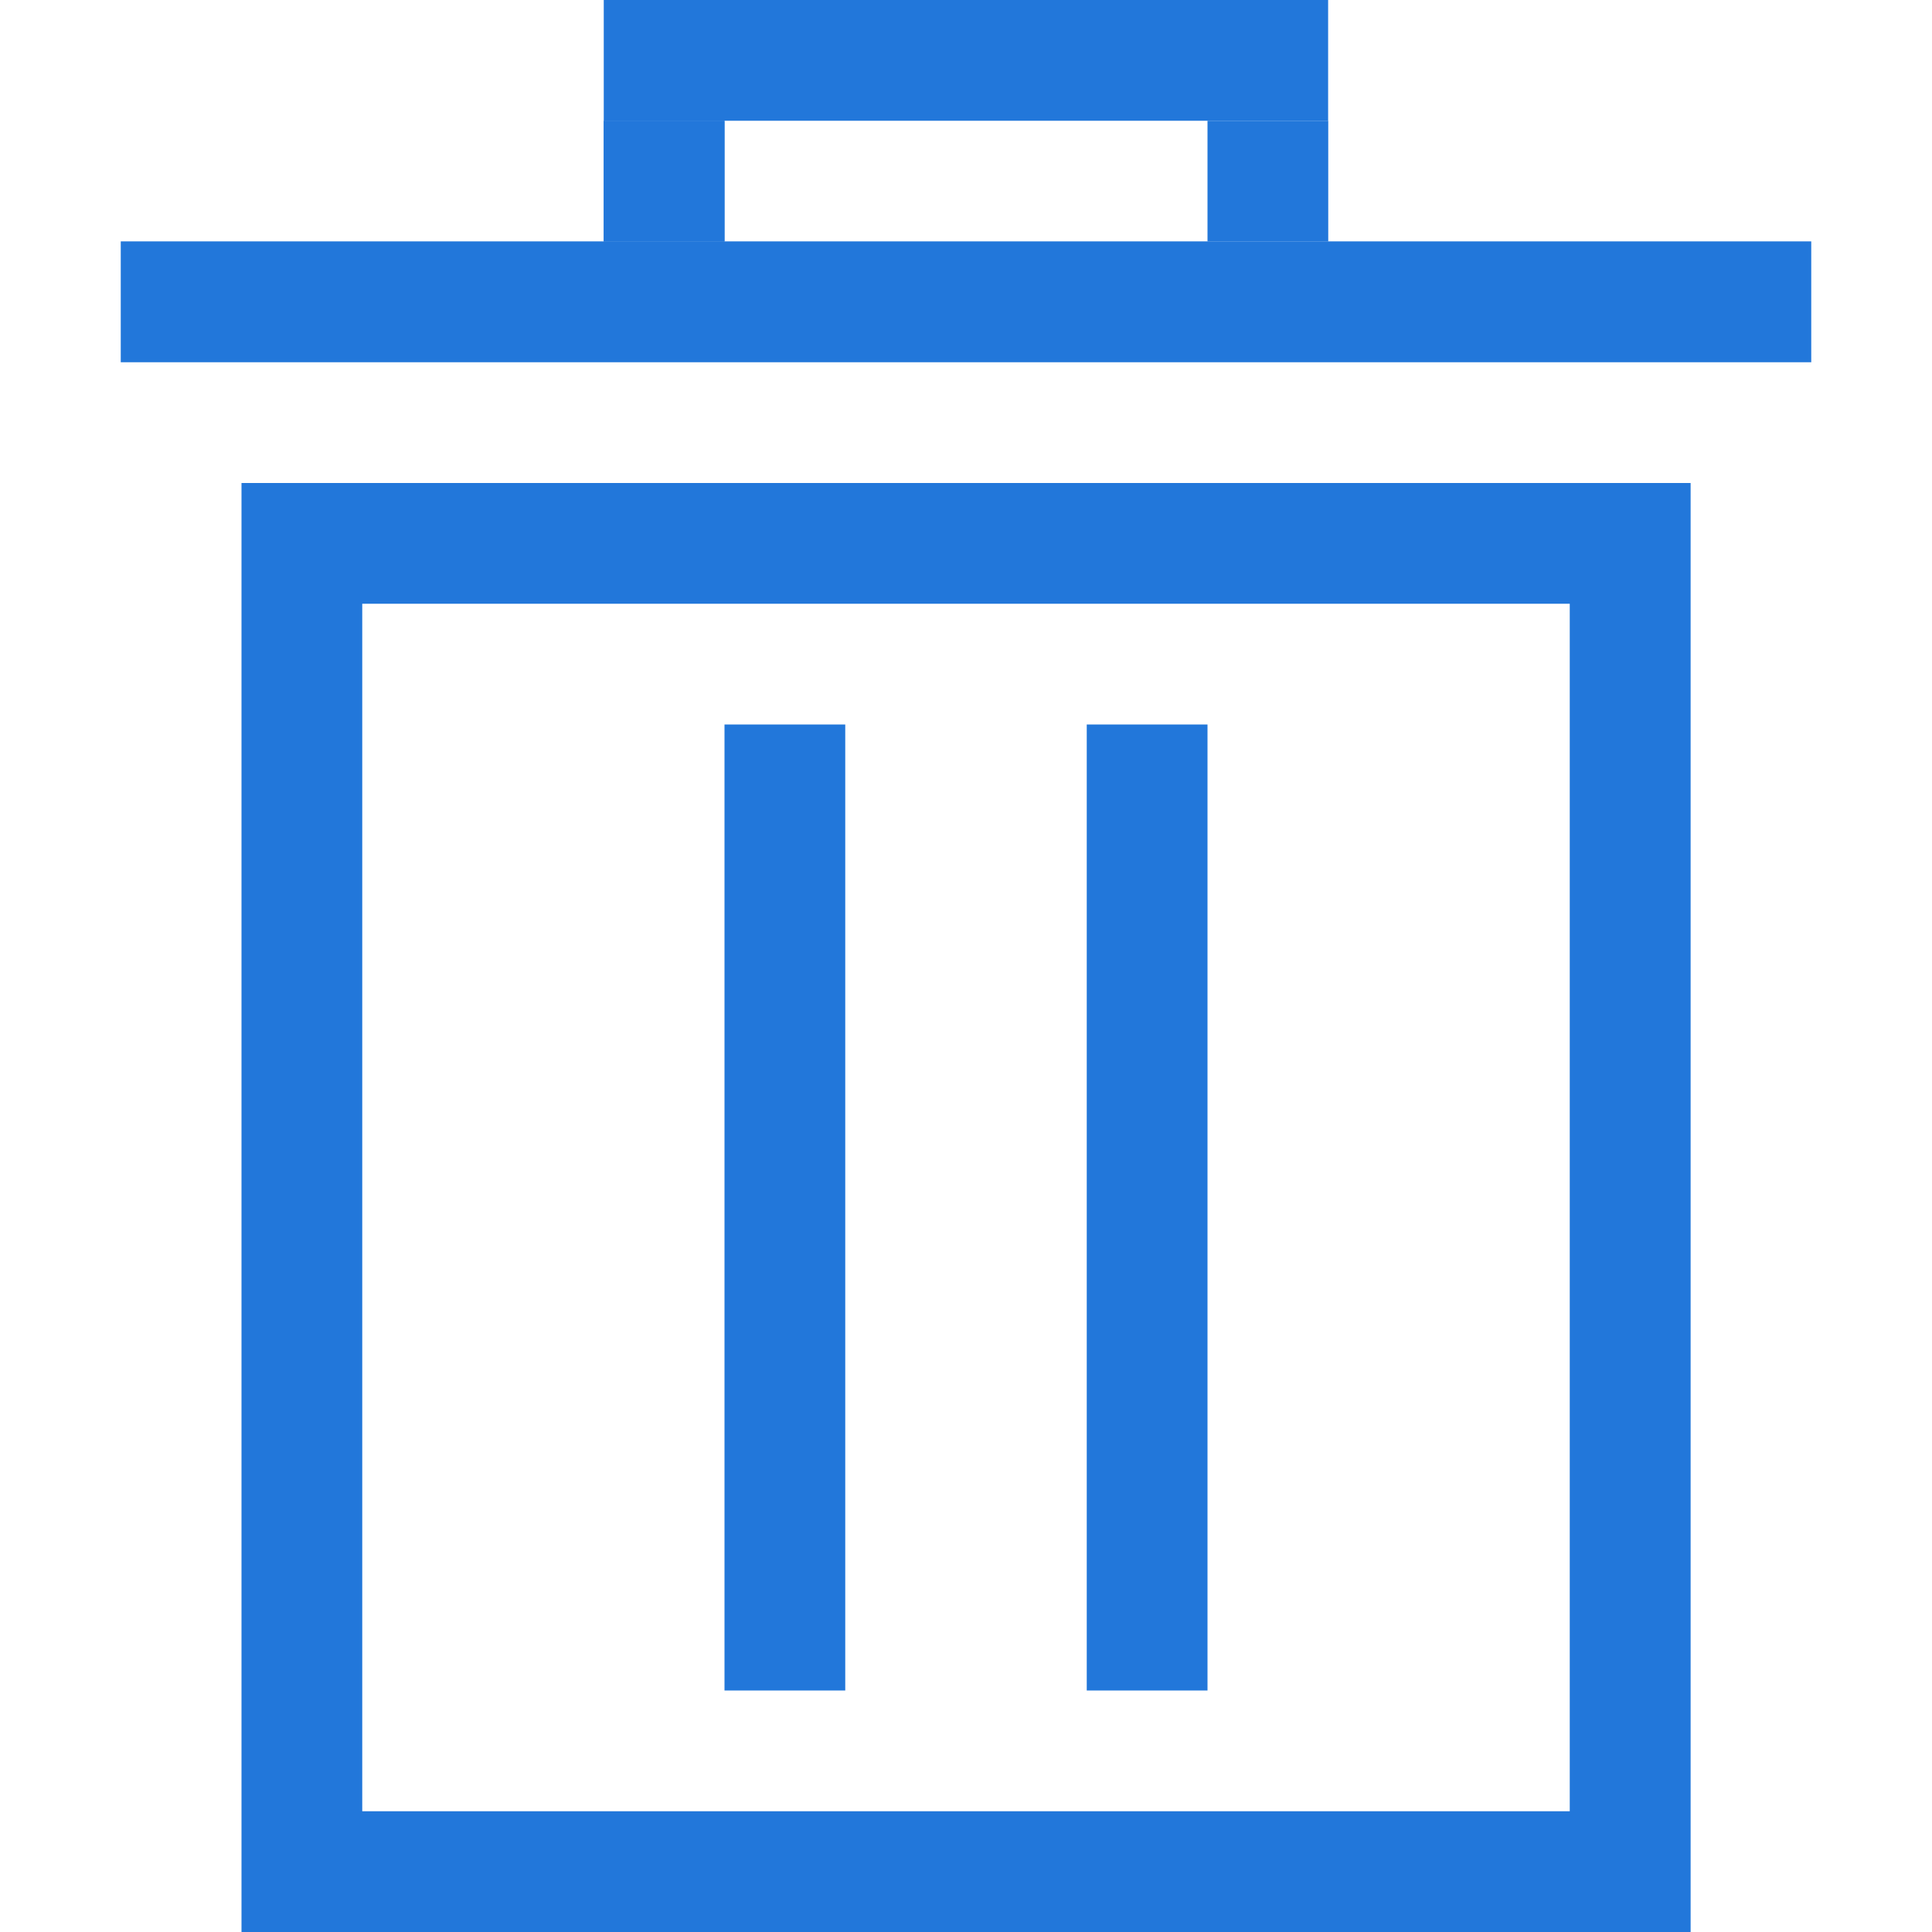 <?xml version="1.0" encoding="utf-8"?>
<!-- Generator: Adobe Illustrator 17.0.0, SVG Export Plug-In . SVG Version: 6.00 Build 0)  -->
<!DOCTYPE svg PUBLIC "-//W3C//DTD SVG 1.1//EN" "http://www.w3.org/Graphics/SVG/1.1/DTD/svg11.dtd">
<svg version="1.1" id="图层_1" xmlns="http://www.w3.org/2000/svg" xmlns:xlink="http://www.w3.org/1999/xlink" x="0px" y="0px"
	 width="16px" height="16px" viewBox="0 0 16 16" enable-background="new 0 0 16 16" xml:space="preserve">
<g>
	<rect x="5" fill="#2277da" width="5.999" height="1"/>
	<rect x="1" y="1.999" fill="#2277da" width="14" height="1.001"/>
	<rect x="5" y="1" fill="#2277da" width="1" height="1"/>
	<rect x="10" y="1" fill="#2277da" width="1" height="1"/>
	<path fill="#2277da" d="M3,5h10v10H3V5z M2,16h12.001V4H2V16z"/>
	<rect x="5" y="1" fill="#2277da" width="1" height="1"/>
	<rect x="6" y="6" fill="#2277da" width="1" height="8"/>
	<rect x="9" y="6" fill="#2277da" width="1" height="8"/>
</g>
</svg>
